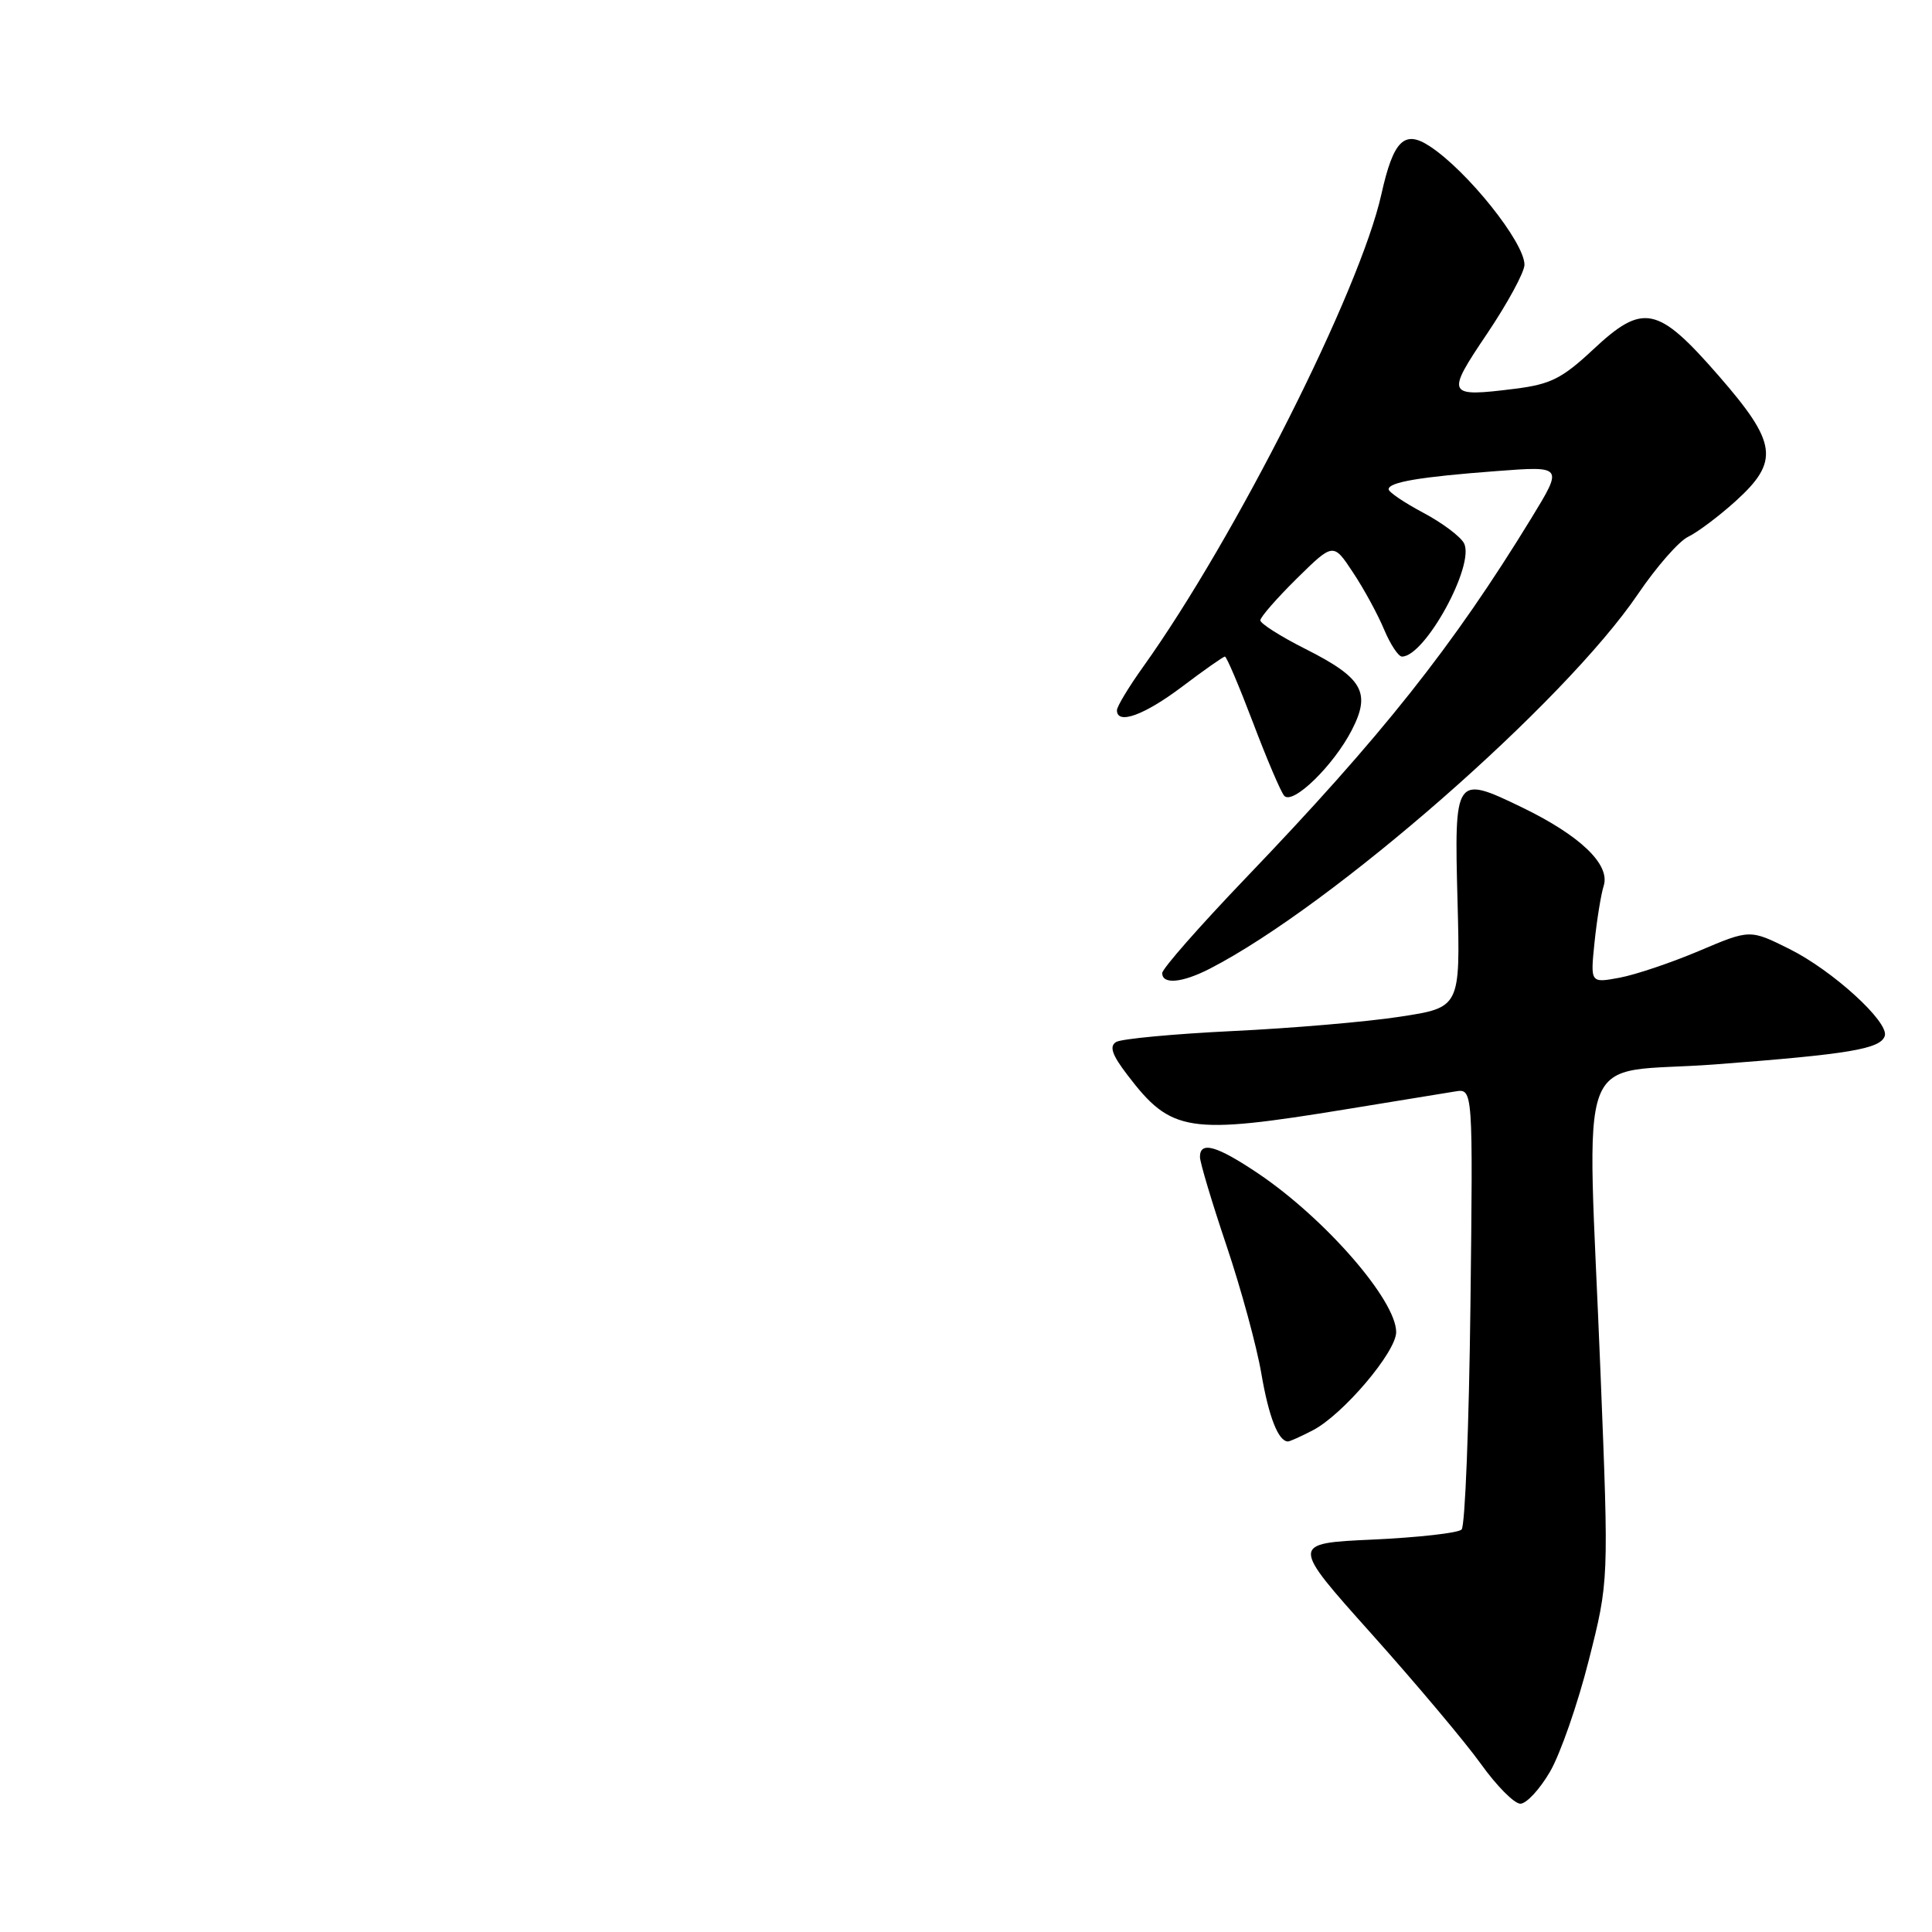 <?xml version="1.0" encoding="UTF-8" standalone="no"?>
<!DOCTYPE svg PUBLIC "-//W3C//DTD SVG 1.1//EN" "http://www.w3.org/Graphics/SVG/1.1/DTD/svg11.dtd" >
<svg xmlns="http://www.w3.org/2000/svg" xmlns:xlink="http://www.w3.org/1999/xlink" version="1.1" viewBox="0 0 256 256">
 <g >
 <path fill="currentColor"
d=" M 205.39 234.75 C 206.75 232.41 209.06 225.78 210.52 220.00 C 213.18 209.50 213.18 209.50 212.08 182.00 C 210.30 137.25 208.37 142.46 227.25 141.04 C 245.01 139.69 249.17 139.00 249.74 137.27 C 250.35 135.45 242.84 128.60 237.12 125.75 C 231.88 123.14 231.88 123.14 225.19 125.98 C 221.51 127.54 216.75 129.15 214.61 129.55 C 210.73 130.27 210.73 130.27 211.28 124.89 C 211.59 121.92 212.13 118.54 212.50 117.37 C 213.39 114.55 209.38 110.71 201.65 106.97 C 192.79 102.69 192.69 102.83 193.13 119.40 C 193.50 133.50 193.50 133.50 185.50 134.72 C 181.10 135.40 171.12 136.25 163.32 136.62 C 155.51 137.00 148.57 137.65 147.89 138.07 C 146.96 138.64 147.35 139.78 149.39 142.44 C 155.20 150.07 157.40 150.41 178.50 146.96 C 185.10 145.88 191.55 144.83 192.84 144.62 C 195.18 144.24 195.18 144.24 194.84 173.04 C 194.65 188.88 194.13 202.21 193.67 202.67 C 193.22 203.13 187.93 203.72 181.92 204.00 C 171.00 204.50 171.00 204.50 181.75 216.51 C 187.66 223.12 194.19 230.88 196.25 233.76 C 198.31 236.64 200.65 239.00 201.46 239.00 C 202.26 239.00 204.03 237.09 205.39 234.75 Z  M 173.94 189.53 C 177.93 187.47 185.00 179.15 185.00 176.51 C 185.00 172.28 175.59 161.47 166.70 155.48 C 161.22 151.80 159.00 151.17 159.00 153.30 C 159.00 154.02 160.58 159.30 162.51 165.03 C 164.44 170.76 166.52 178.39 167.13 181.98 C 168.12 187.77 169.39 191.00 170.67 191.00 C 170.91 191.00 172.38 190.34 173.94 189.53 Z  M 160.30 128.36 C 176.53 120.02 207.28 93.11 217.05 78.70 C 219.50 75.09 222.49 71.68 223.70 71.12 C 224.90 70.55 227.72 68.44 229.95 66.43 C 235.83 61.11 235.51 58.71 227.69 49.74 C 219.63 40.50 217.72 40.11 211.07 46.34 C 206.99 50.15 205.46 50.92 200.77 51.51 C 191.66 52.65 191.53 52.40 197.07 44.18 C 199.78 40.15 202.00 36.05 202.00 35.08 C 202.00 32.11 194.42 22.63 189.45 19.38 C 186.08 17.16 184.63 18.60 183.04 25.74 C 180.19 38.54 163.71 71.23 151.47 88.36 C 149.56 91.03 148.00 93.62 148.00 94.11 C 148.00 96.08 151.60 94.78 156.62 91.00 C 159.53 88.80 162.09 87.00 162.31 87.00 C 162.53 87.00 164.20 90.94 166.03 95.75 C 167.85 100.56 169.71 104.92 170.16 105.44 C 171.28 106.72 176.69 101.46 179.12 96.74 C 181.69 91.75 180.59 89.83 172.96 85.98 C 169.68 84.33 167.00 82.62 167.00 82.20 C 167.00 81.77 169.18 79.28 171.83 76.66 C 176.67 71.90 176.67 71.90 179.27 75.84 C 180.71 78.00 182.56 81.40 183.39 83.39 C 184.22 85.37 185.29 87.00 185.77 87.00 C 188.83 87.00 195.50 74.80 193.98 71.97 C 193.50 71.07 191.06 69.25 188.55 67.92 C 186.05 66.59 184.00 65.20 184.00 64.83 C 184.00 63.89 188.10 63.19 198.31 62.42 C 207.13 61.75 207.13 61.75 202.93 68.63 C 192.50 85.68 183.10 97.53 165.04 116.37 C 158.97 122.71 154.00 128.36 154.00 128.94 C 154.00 130.48 156.64 130.24 160.30 128.36 Z "/>
</g>
</svg>